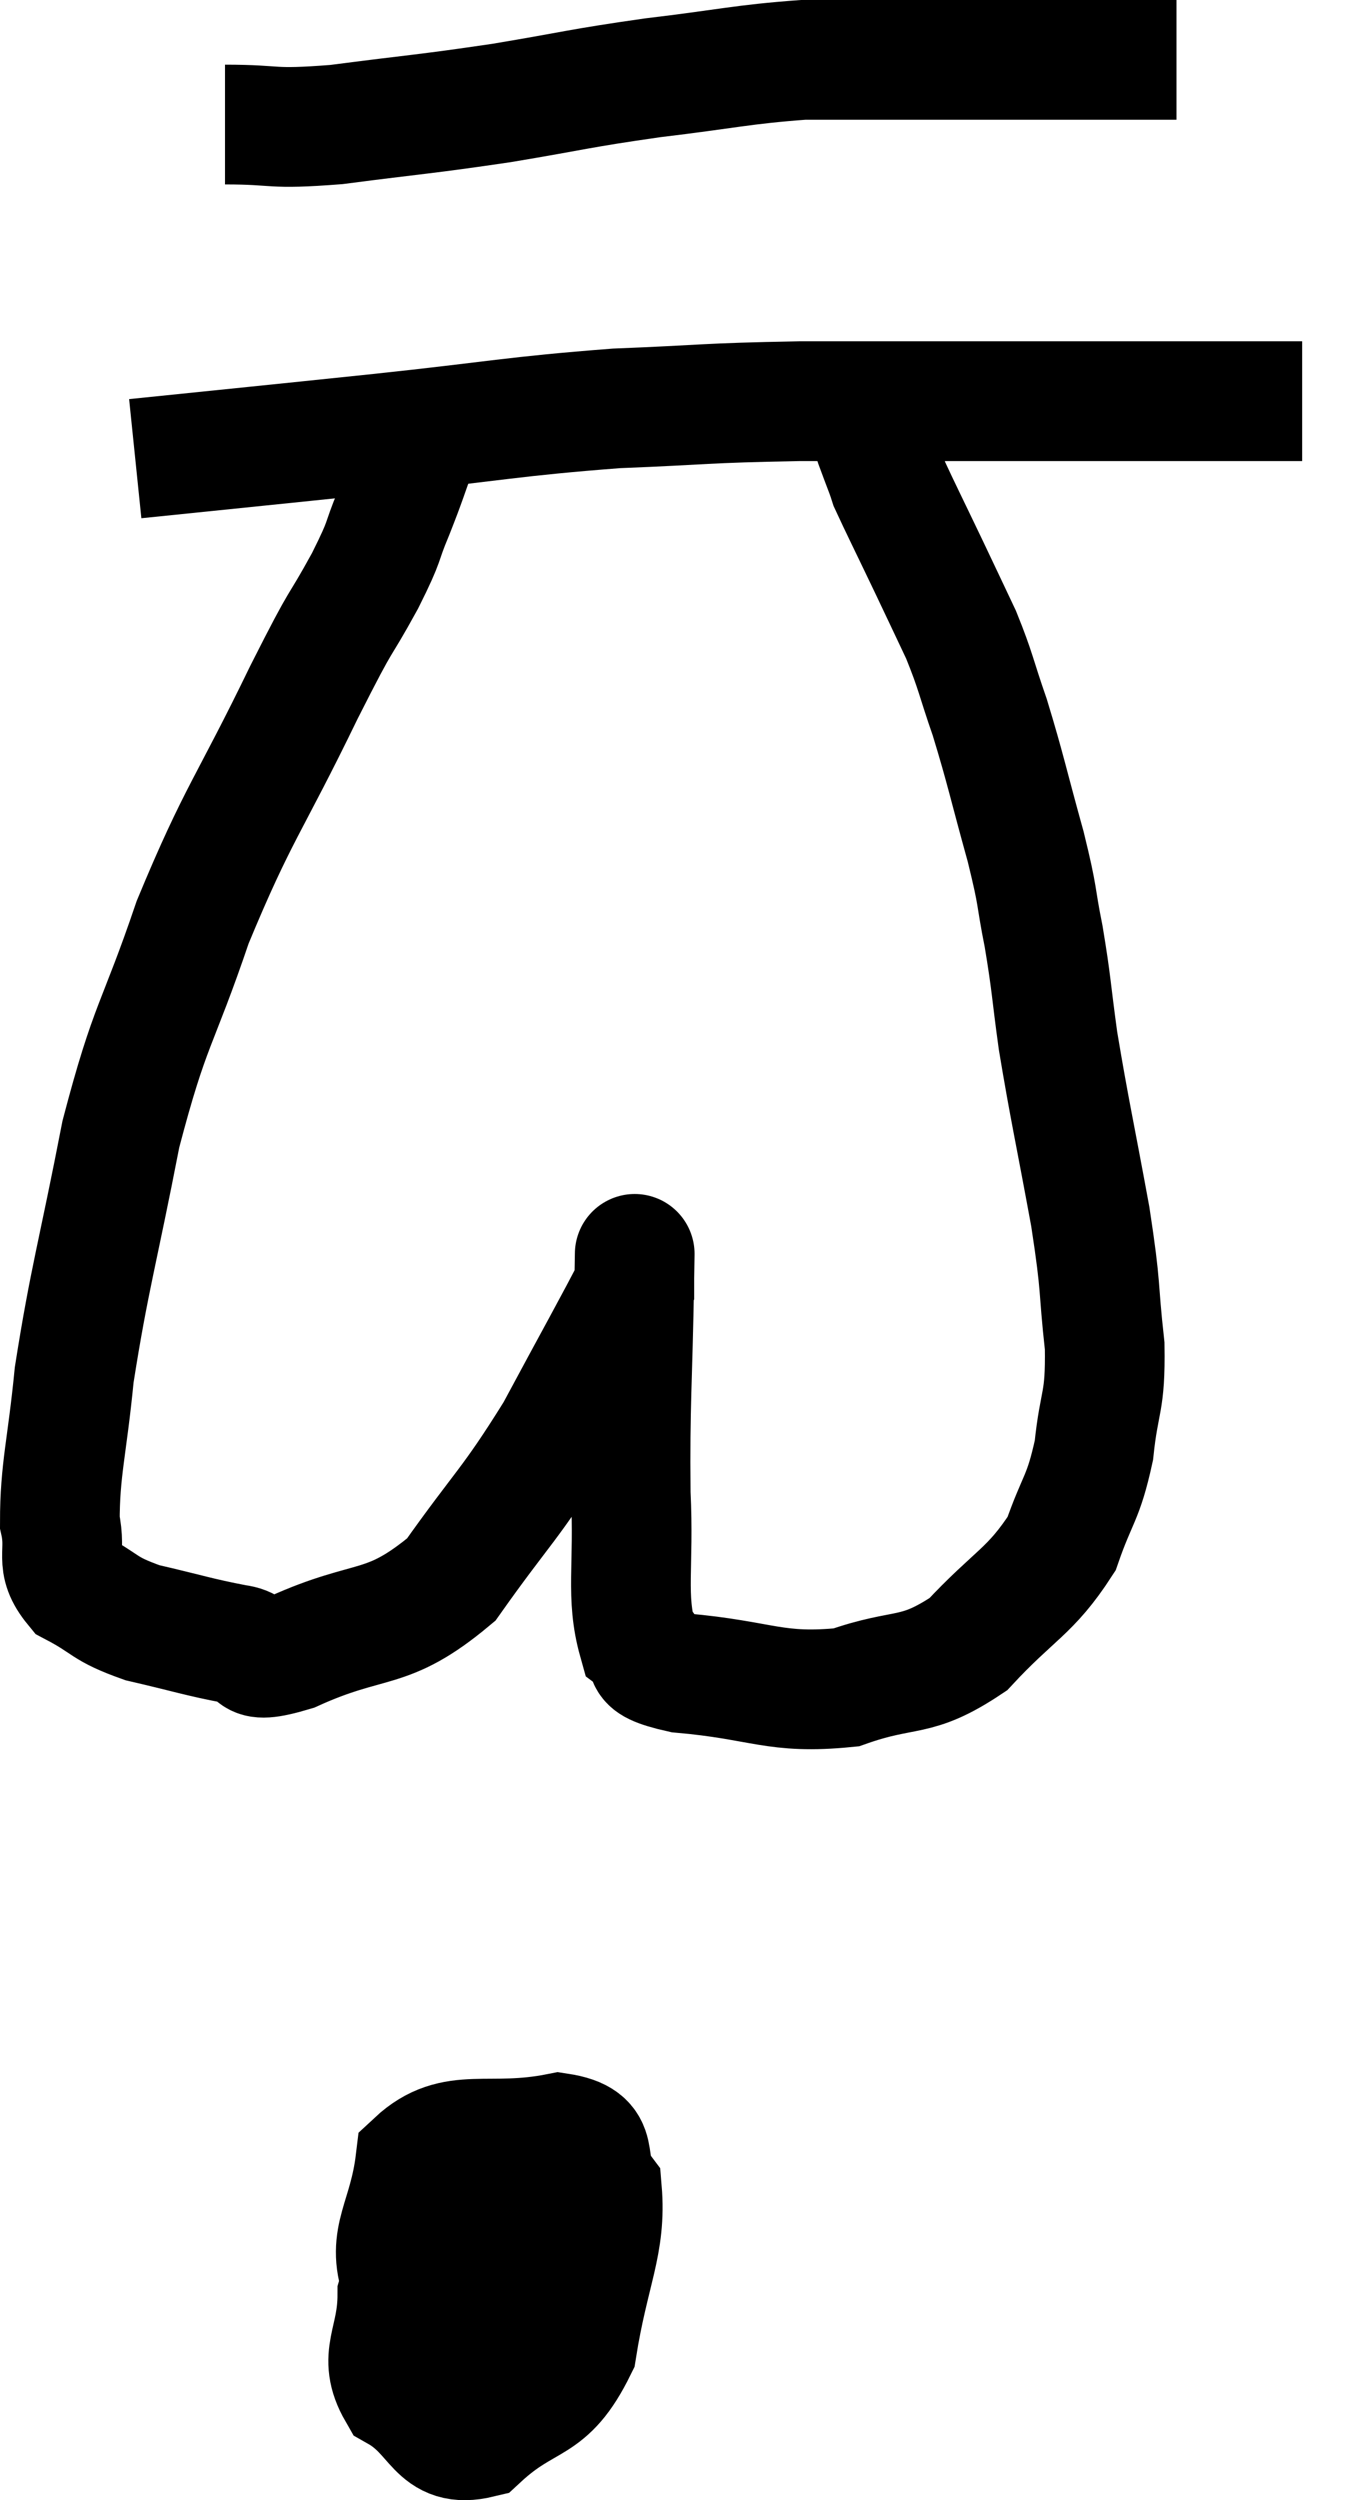 <svg xmlns="http://www.w3.org/2000/svg" viewBox="13.46 2.84 22.76 41.754" width="22.76" height="41.754"><path d="M 17.22 4.92 C 18.15 4.92, 17.925 5.01, 19.08 4.92 C 20.46 4.74, 20.52 4.755, 21.84 4.56 C 23.1 4.35, 23.1 4.32, 24.36 4.14 C 25.62 3.99, 25.86 3.915, 26.88 3.84 C 27.66 3.84, 27.9 3.84, 28.44 3.84 C 28.74 3.84, 28.41 3.84, 29.04 3.84 C 30 3.84, 30.105 3.84, 30.96 3.84 C 31.71 3.84, 31.92 3.84, 32.46 3.84 C 32.79 3.84, 32.955 3.84, 33.12 3.84 L 33.12 3.84" fill="none" stroke="black" stroke-width="2"></path><path d="M 15.72 10.5 C 17.76 10.29, 17.79 10.29, 19.8 10.08 C 21.78 9.87, 22.005 9.795, 23.76 9.66 C 25.29 9.6, 25.17 9.57, 26.82 9.54 C 28.59 9.54, 28.935 9.54, 30.36 9.54 C 31.44 9.54, 31.38 9.54, 32.52 9.54 C 33.72 9.54, 34.245 9.54, 34.92 9.54 L 35.22 9.54" fill="none" stroke="black" stroke-width="2"></path><path d="M 20.46 10.26 C 20.25 10.83, 20.265 10.83, 20.04 11.4 C 19.8 11.97, 19.935 11.79, 19.56 12.54 C 19.05 13.47, 19.26 12.975, 18.54 14.4 C 17.61 16.32, 17.445 16.395, 16.68 18.24 C 16.08 20.01, 15.975 19.89, 15.48 21.78 C 15.09 23.79, 14.955 24.18, 14.7 25.8 C 14.58 27.03, 14.46 27.375, 14.46 28.26 C 14.58 28.8, 14.355 28.92, 14.7 29.34 C 15.27 29.64, 15.165 29.7, 15.84 29.94 C 16.62 30.12, 16.77 30.18, 17.4 30.3 C 17.88 30.36, 17.46 30.69, 18.36 30.42 C 19.68 29.82, 19.905 30.135, 21 29.22 C 21.87 27.99, 21.975 27.99, 22.74 26.76 C 23.4 25.53, 23.73 24.945, 24.06 24.3 C 24.06 24.24, 24.06 24.21, 24.06 24.18 C 24.06 24.18, 24.075 23.28, 24.06 24.18 C 24.03 25.98, 23.985 26.265, 24 27.78 C 24.06 29.01, 23.91 29.49, 24.12 30.24 C 24.48 30.51, 23.97 30.585, 24.84 30.78 C 26.22 30.9, 26.4 31.14, 27.6 31.02 C 28.62 30.66, 28.74 30.9, 29.64 30.3 C 30.42 29.46, 30.675 29.43, 31.2 28.62 C 31.47 27.84, 31.56 27.885, 31.74 27.06 C 31.83 26.19, 31.935 26.295, 31.92 25.32 C 31.8 24.24, 31.875 24.435, 31.68 23.16 C 31.41 21.69, 31.335 21.39, 31.14 20.22 C 31.02 19.35, 31.035 19.29, 30.9 18.48 C 30.75 17.73, 30.825 17.895, 30.6 16.98 C 30.3 15.9, 30.27 15.705, 30 14.82 C 29.76 14.13, 29.775 14.07, 29.52 13.44 C 29.25 12.87, 29.28 12.93, 28.98 12.3 C 28.65 11.61, 28.5 11.31, 28.32 10.92 C 28.29 10.83, 28.32 10.905, 28.26 10.74 C 28.17 10.5, 28.14 10.425, 28.08 10.26 L 28.02 10.08" fill="none" stroke="black" stroke-width="2"></path><path d="M 21 39.66 C 20.55 40.41, 20.325 40.38, 20.1 41.16 C 20.1 41.97, 19.755 42.18, 20.1 42.78 C 20.79 43.17, 20.73 43.74, 21.48 43.56 C 22.29 42.81, 22.59 43.095, 23.1 42.06 C 23.31 40.74, 23.595 40.32, 23.52 39.42 C 23.16 38.94, 23.58 38.58, 22.8 38.46 C 21.6 38.7, 21.06 38.325, 20.4 38.94 C 20.28 39.93, 19.905 40.2, 20.16 40.92 C 20.79 41.37, 20.895 41.685, 21.42 41.82 C 21.84 41.64, 22.005 41.94, 22.26 41.46 C 22.35 40.68, 22.485 40.35, 22.44 39.9 C 22.26 39.78, 22.275 39.42, 22.08 39.66 C 21.87 40.26, 21.765 40.41, 21.66 40.86 C 21.66 41.16, 21.495 41.34, 21.66 41.46 L 22.32 41.34" fill="none" stroke="black" stroke-width="2"></path></svg>